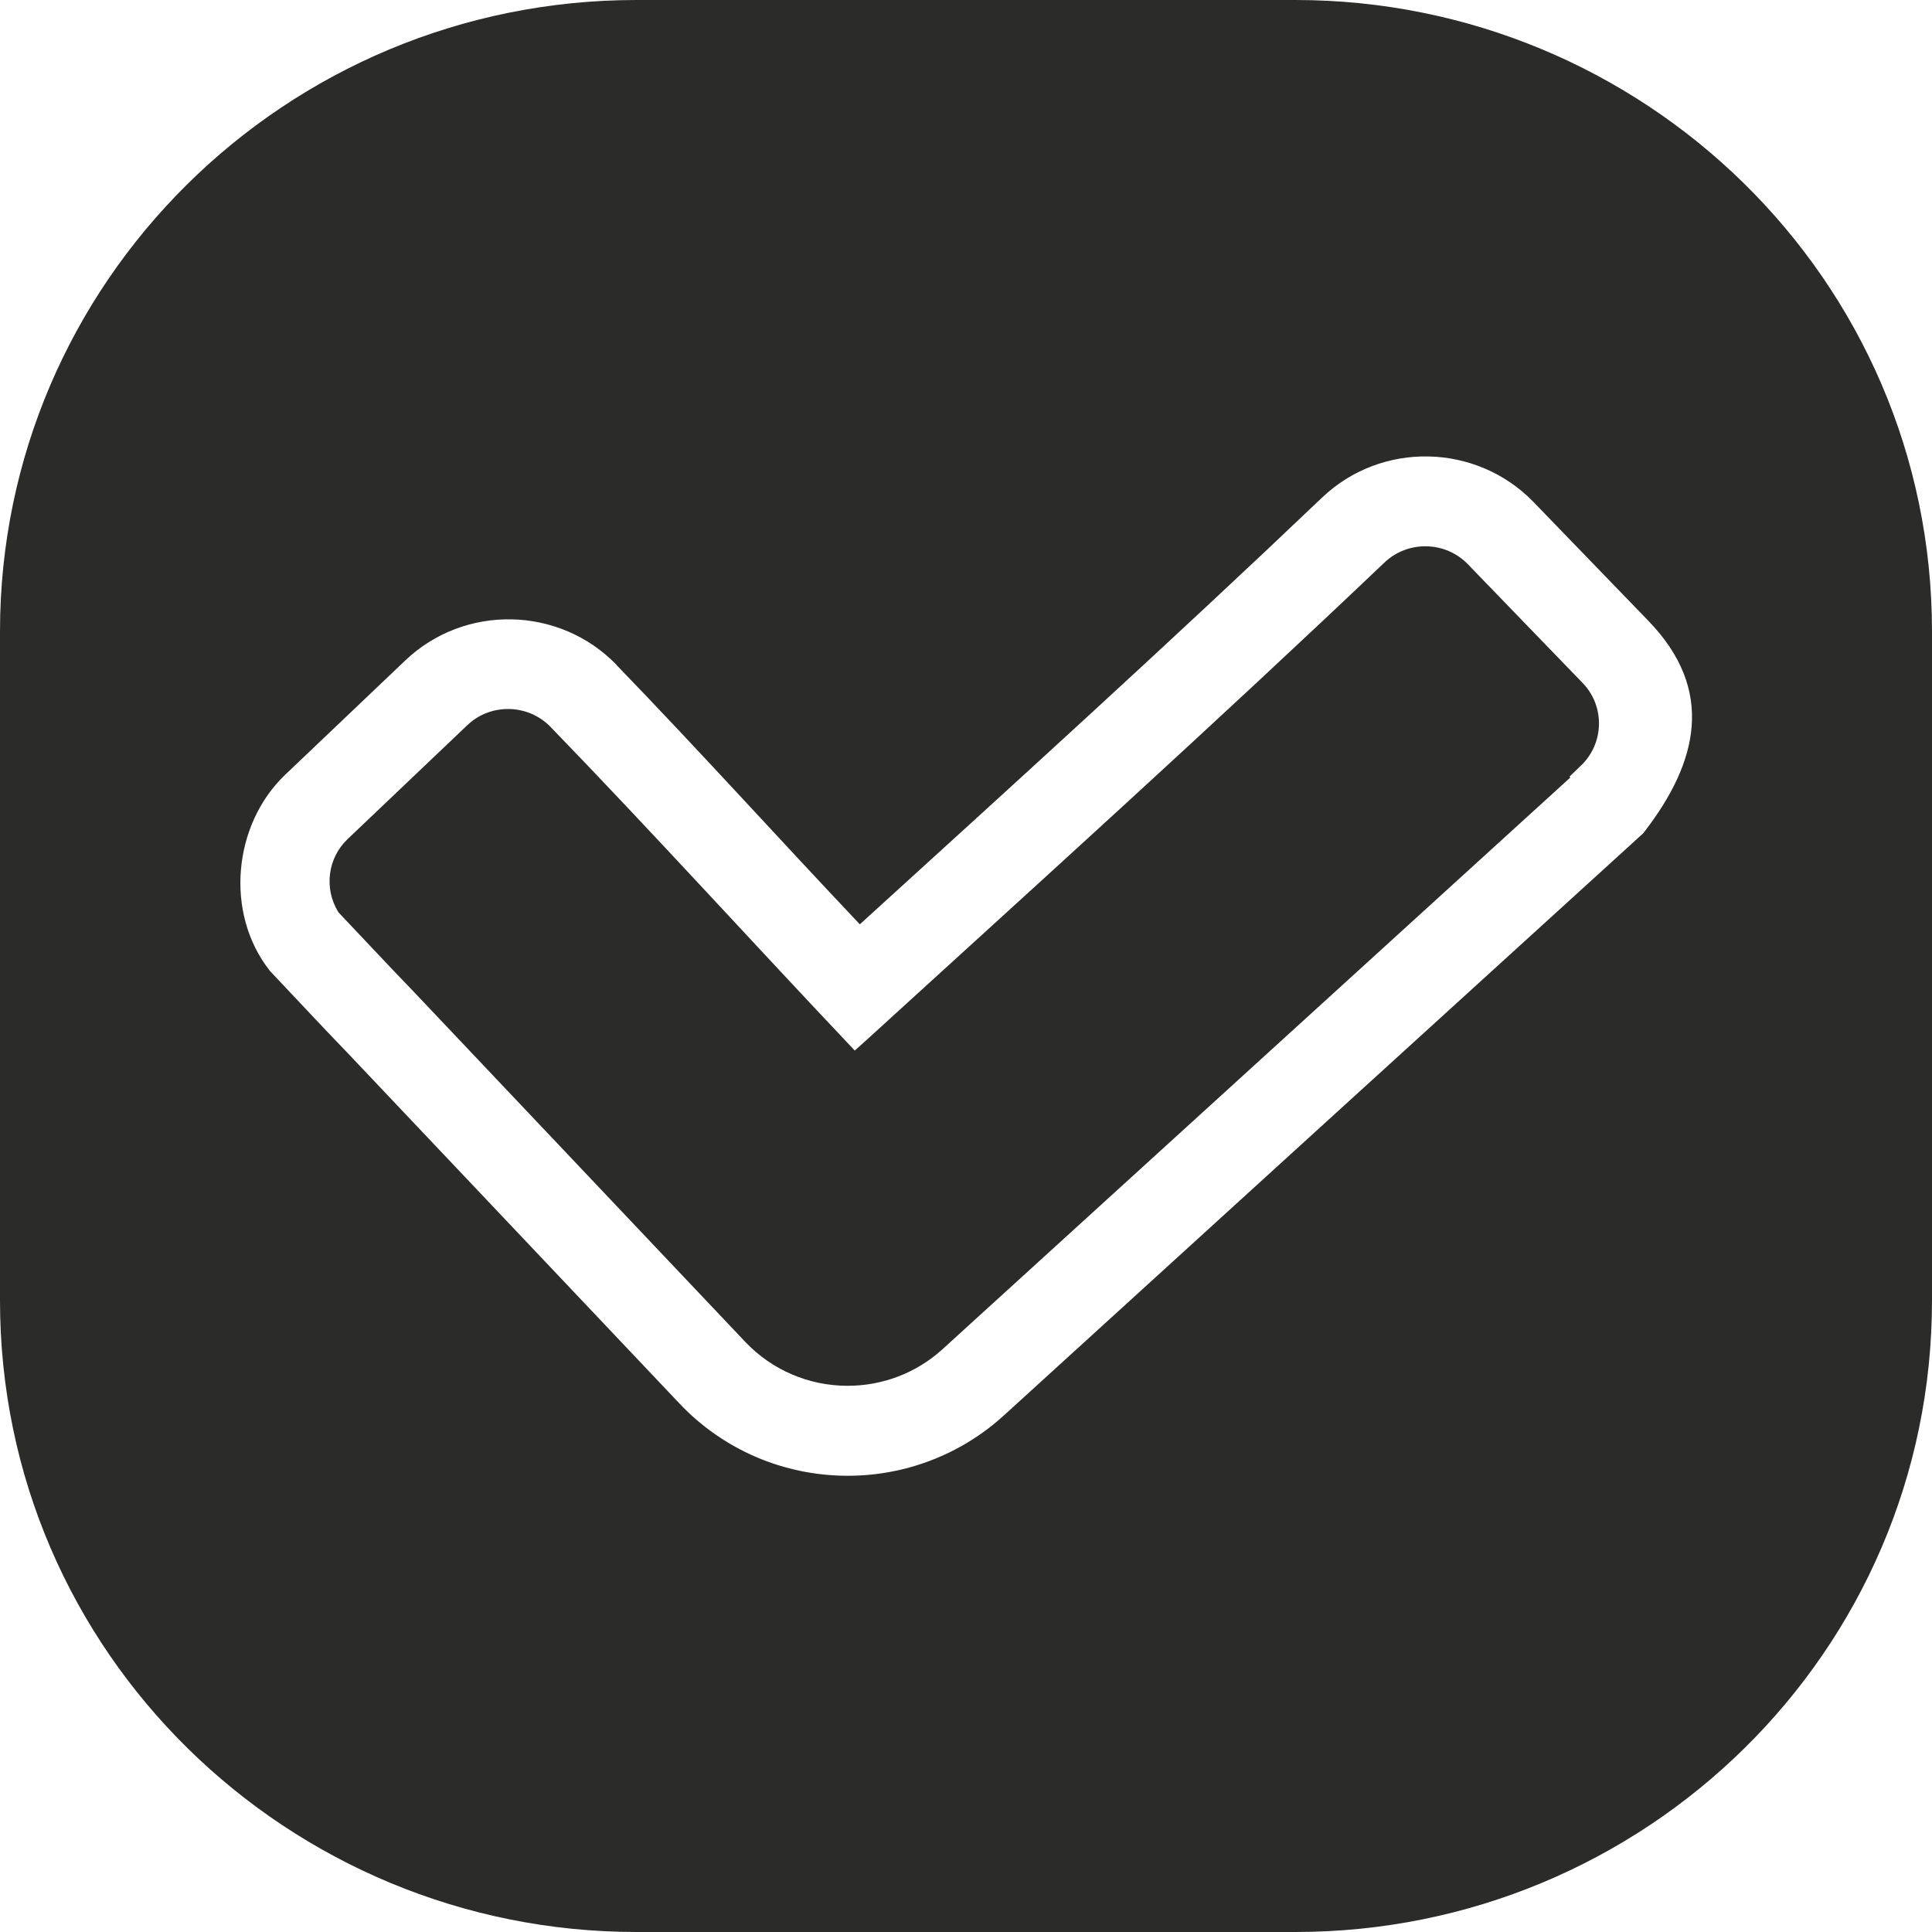 <svg width="21" height="21" viewBox="0 0 21 21" fill="none" xmlns="http://www.w3.org/2000/svg">
<path fill-rule="evenodd" clip-rule="evenodd" d="M4.489 10.771L8.1 14.585C8.39 14.891 8.791 15.063 9.213 15.063C9.597 15.063 9.963 14.922 10.245 14.665C12.519 12.594 14.794 10.522 17.069 8.451L17.06 8.441L17.185 8.321C17.438 8.079 17.446 7.675 17.203 7.424L15.954 6.132C15.71 5.88 15.303 5.873 15.05 6.113C13.197 7.876 11.299 9.59 9.408 11.314L9.291 11.419C8.182 10.248 7.105 9.059 5.984 7.901C5.74 7.649 5.333 7.641 5.08 7.882L3.778 9.121C3.562 9.326 3.52 9.656 3.675 9.91L3.681 9.919C3.95 10.202 4.215 10.488 4.487 10.769L4.489 10.771ZM6.698 7.225C7.604 8.162 8.452 9.102 9.346 10.047C11.032 8.513 12.72 6.981 14.37 5.409C15.016 4.793 16.047 4.816 16.668 5.456L17.917 6.748C18.646 7.501 18.458 8.284 17.873 9.042L17.864 9.053L17.855 9.063C15.54 11.169 13.225 13.278 10.913 15.384C10.449 15.807 9.845 16.041 9.215 16.041C8.52 16.041 7.86 15.758 7.385 15.255L3.778 11.445C3.496 11.154 3.219 10.854 2.939 10.559L2.933 10.553L2.93 10.548C2.441 9.925 2.532 8.961 3.102 8.419L4.404 7.18C5.049 6.564 6.081 6.586 6.702 7.227L6.698 7.225ZM0 6.864V14.136C0 17.972 3.142 21 6.919 21H14.081C17.873 21 21 17.958 21 14.136V6.864C21 3.023 17.851 0 14.081 0H6.919C3.102 0 0 3.072 0 6.864Z" fill="#2B2B2A"/>
</svg>
